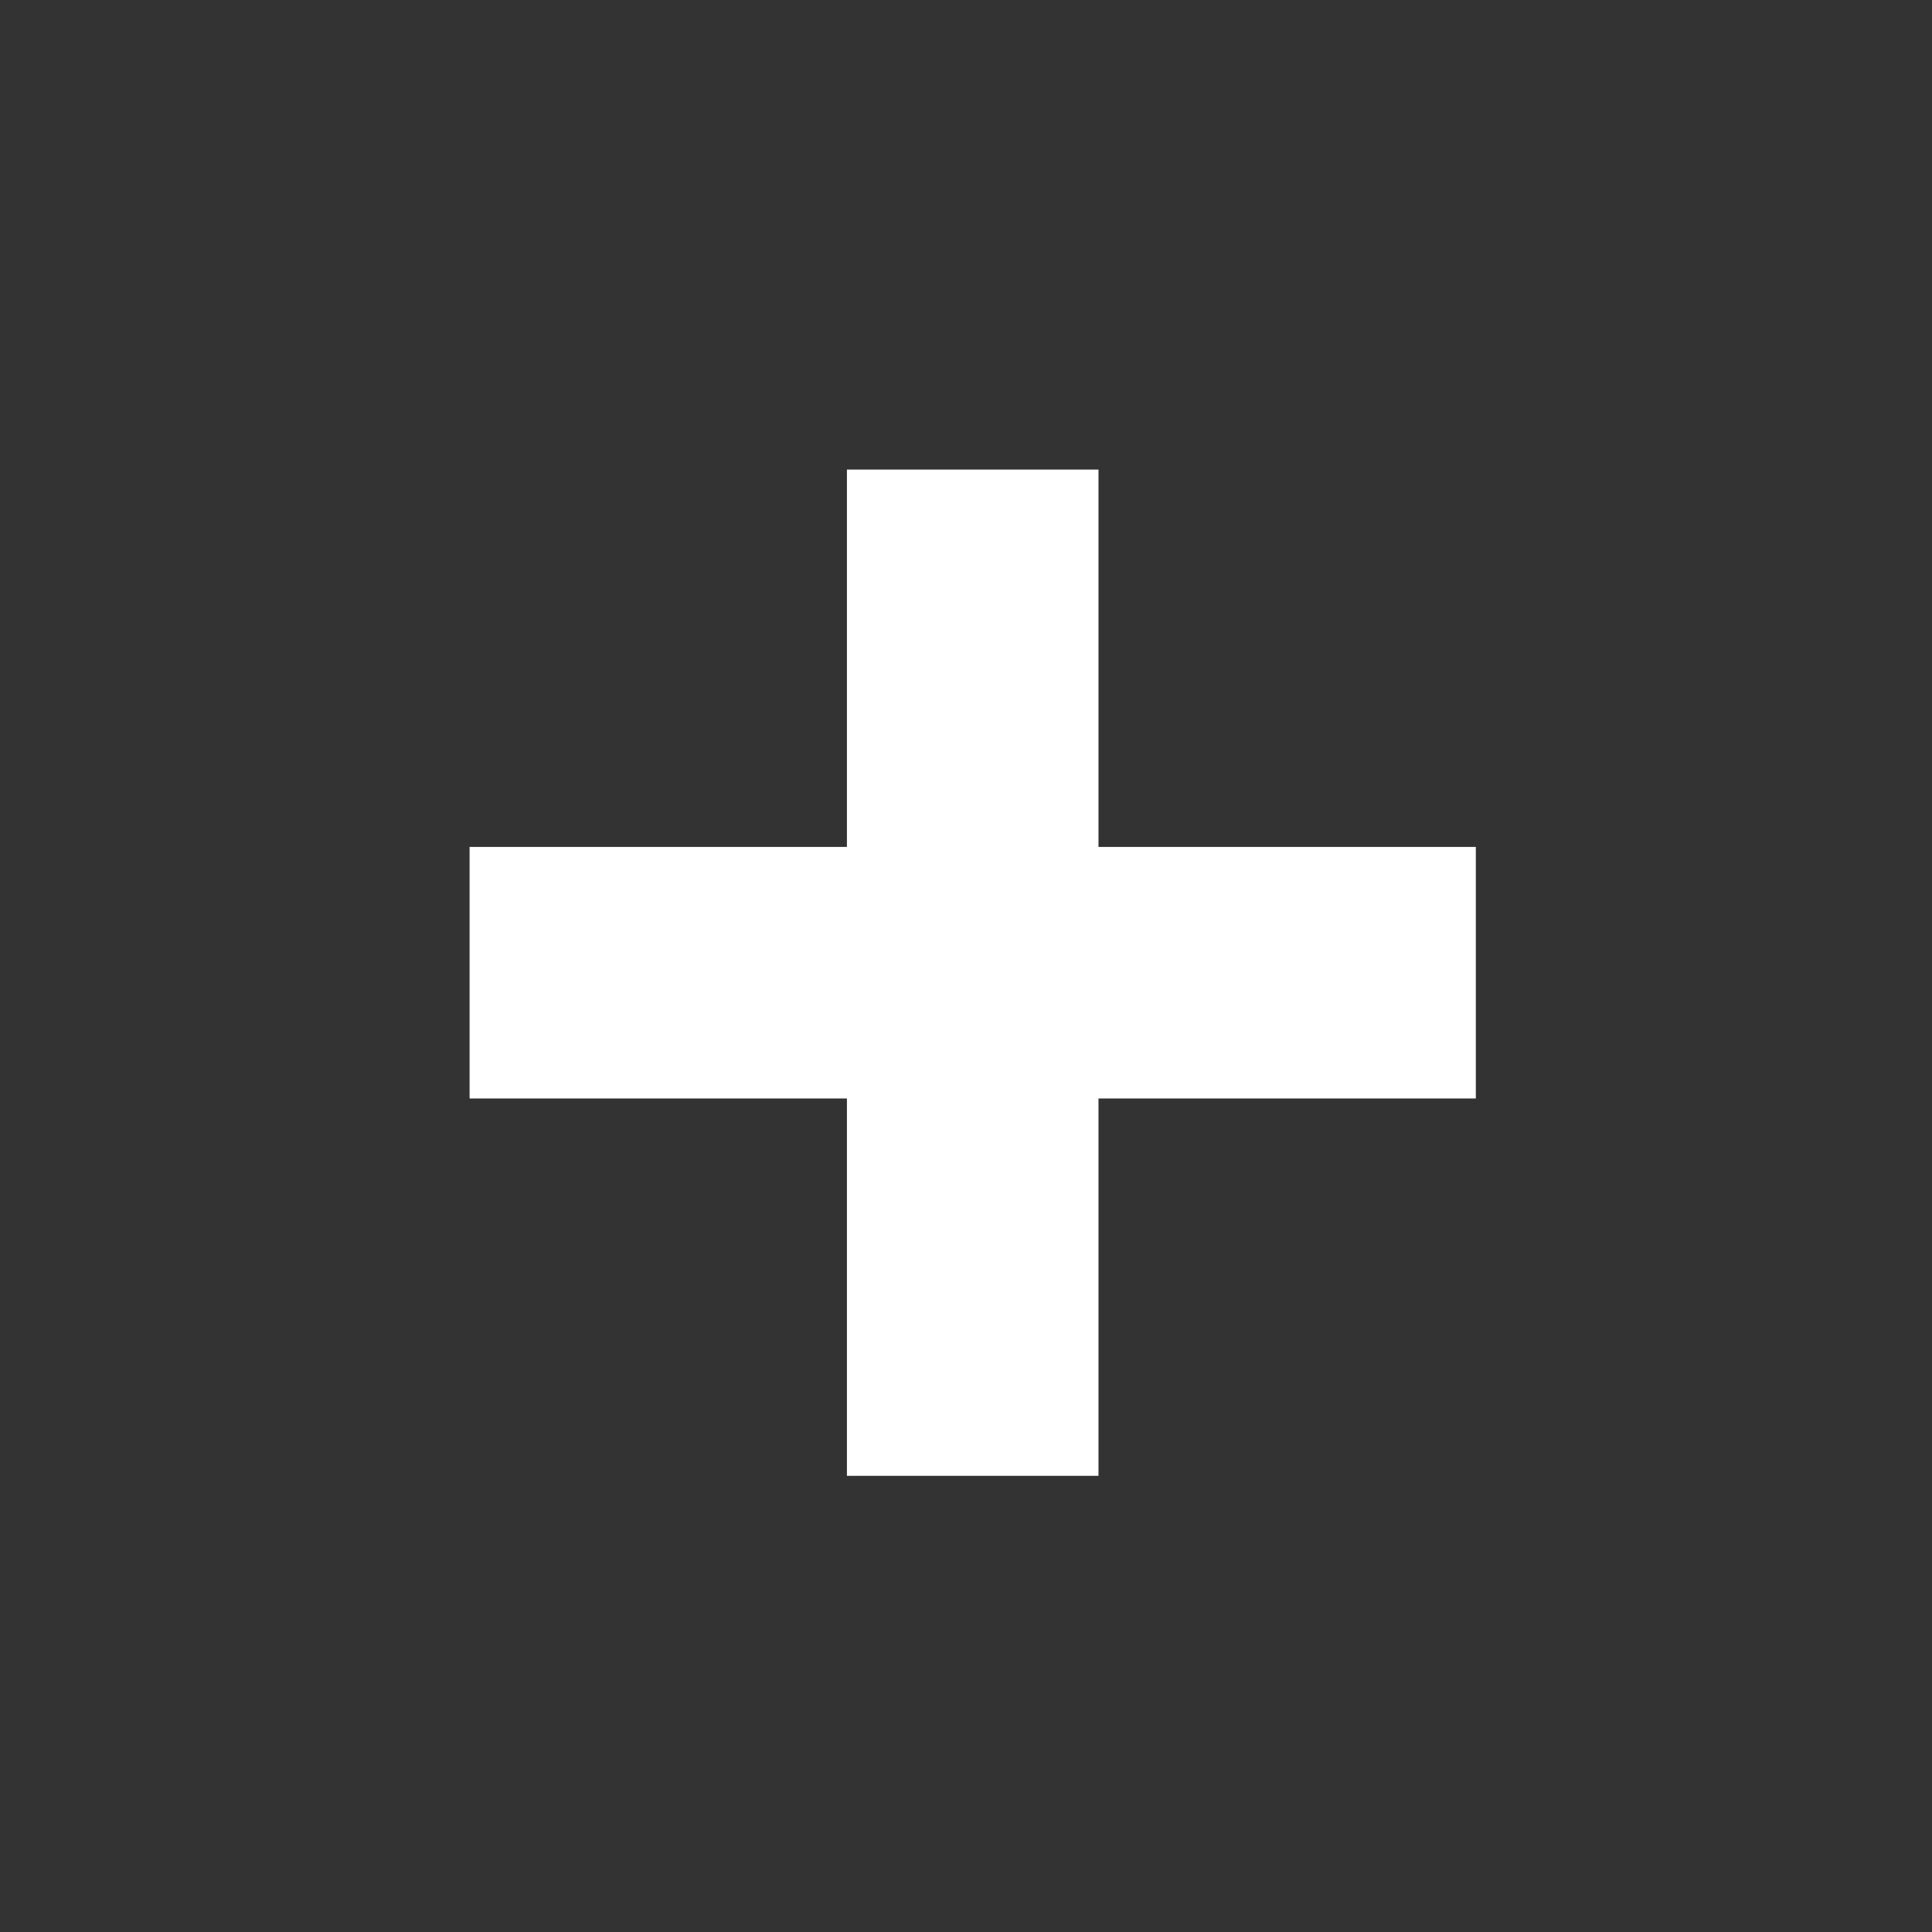 <svg width="144" height="144" viewBox="0 0 144 144" xmlns="http://www.w3.org/2000/svg">
    <rect x="0" y="0" width="144" height="144" fill="#333333" stroke="none"/>
    <path d="M110 81.875H81.875V110h-18.75V81.875H35v-18.75h28.125V35h18.75v28.125H110z" fill-rule="evenodd" fill="#fff"/>
</svg>
